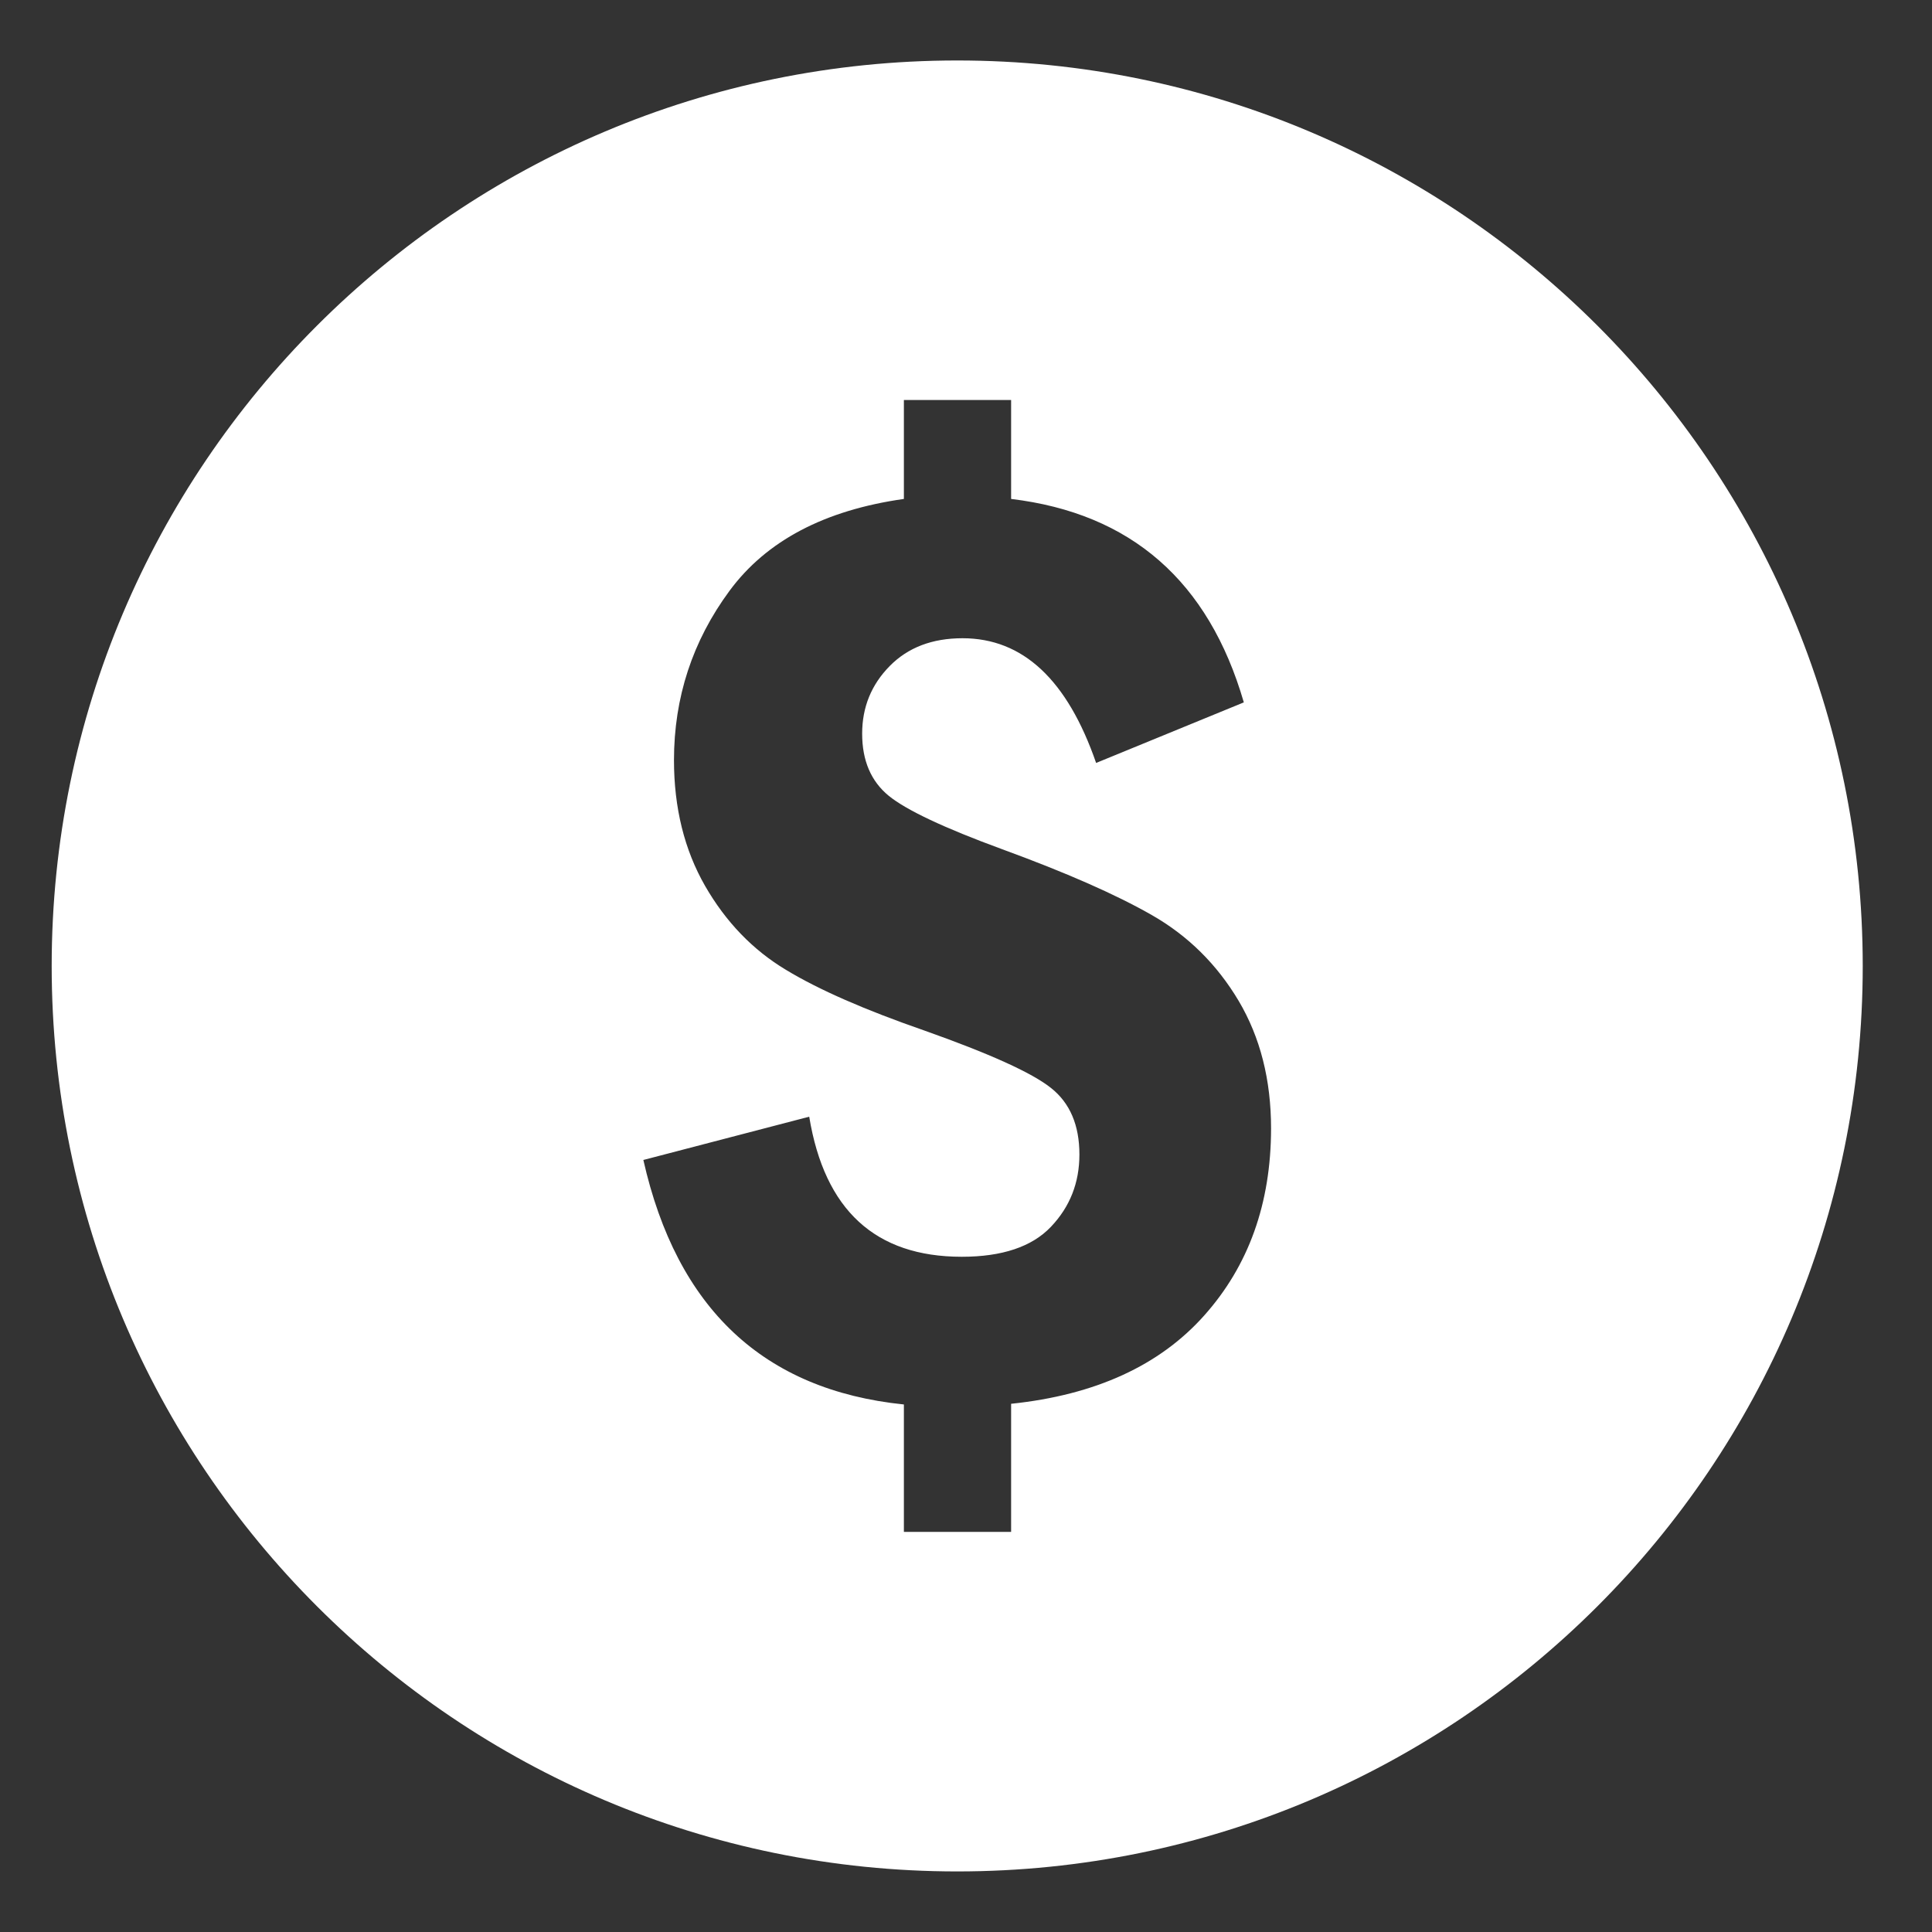 <svg width="20" height="20" viewBox="0 0 20 20" fill="none" xmlns="http://www.w3.org/2000/svg">
<rect x="0" y="0" width="20" height="20" fill="#333333" stroke="none"/>
<path d="M9.909 0.626C4.732 0.626 0.535 4.823 0.535 10C0.535 15.176 4.732 19.373 9.909 19.373C15.086 19.373 19.283 15.176 19.283 10C19.283 4.823 15.086 0.626 9.909 0.626ZM12.465 13.619C12.004 14.136 11.338 14.441 10.467 14.532V15.858H9.357V14.539C7.905 14.39 7.007 13.546 6.66 12.008L8.377 11.56C8.536 12.527 9.062 13.01 9.956 13.01C10.373 13.01 10.682 12.907 10.879 12.7C11.076 12.493 11.174 12.244 11.174 11.951C11.174 11.648 11.076 11.417 10.879 11.262C10.682 11.105 10.244 10.907 9.566 10.667C8.956 10.455 8.478 10.247 8.135 10.039C7.792 9.833 7.513 9.543 7.299 9.171C7.085 8.798 6.977 8.363 6.977 7.869C6.977 7.22 7.169 6.635 7.552 6.116C7.934 5.598 8.536 5.281 9.357 5.165L9.357 4.141H10.467V5.165C11.708 5.314 12.511 6.015 12.876 7.271L11.347 7.898C11.049 7.037 10.589 6.607 9.964 6.607C9.65 6.607 9.399 6.703 9.21 6.895C9.02 7.088 8.925 7.321 8.925 7.595C8.925 7.874 9.017 8.088 9.2 8.238C9.382 8.386 9.774 8.571 10.374 8.791C11.033 9.032 11.55 9.259 11.924 9.473C12.299 9.687 12.598 9.984 12.822 10.36C13.046 10.738 13.158 11.178 13.158 11.683C13.157 12.458 12.926 13.103 12.465 13.619L12.465 13.619Z" fill="white"/>
</svg>
